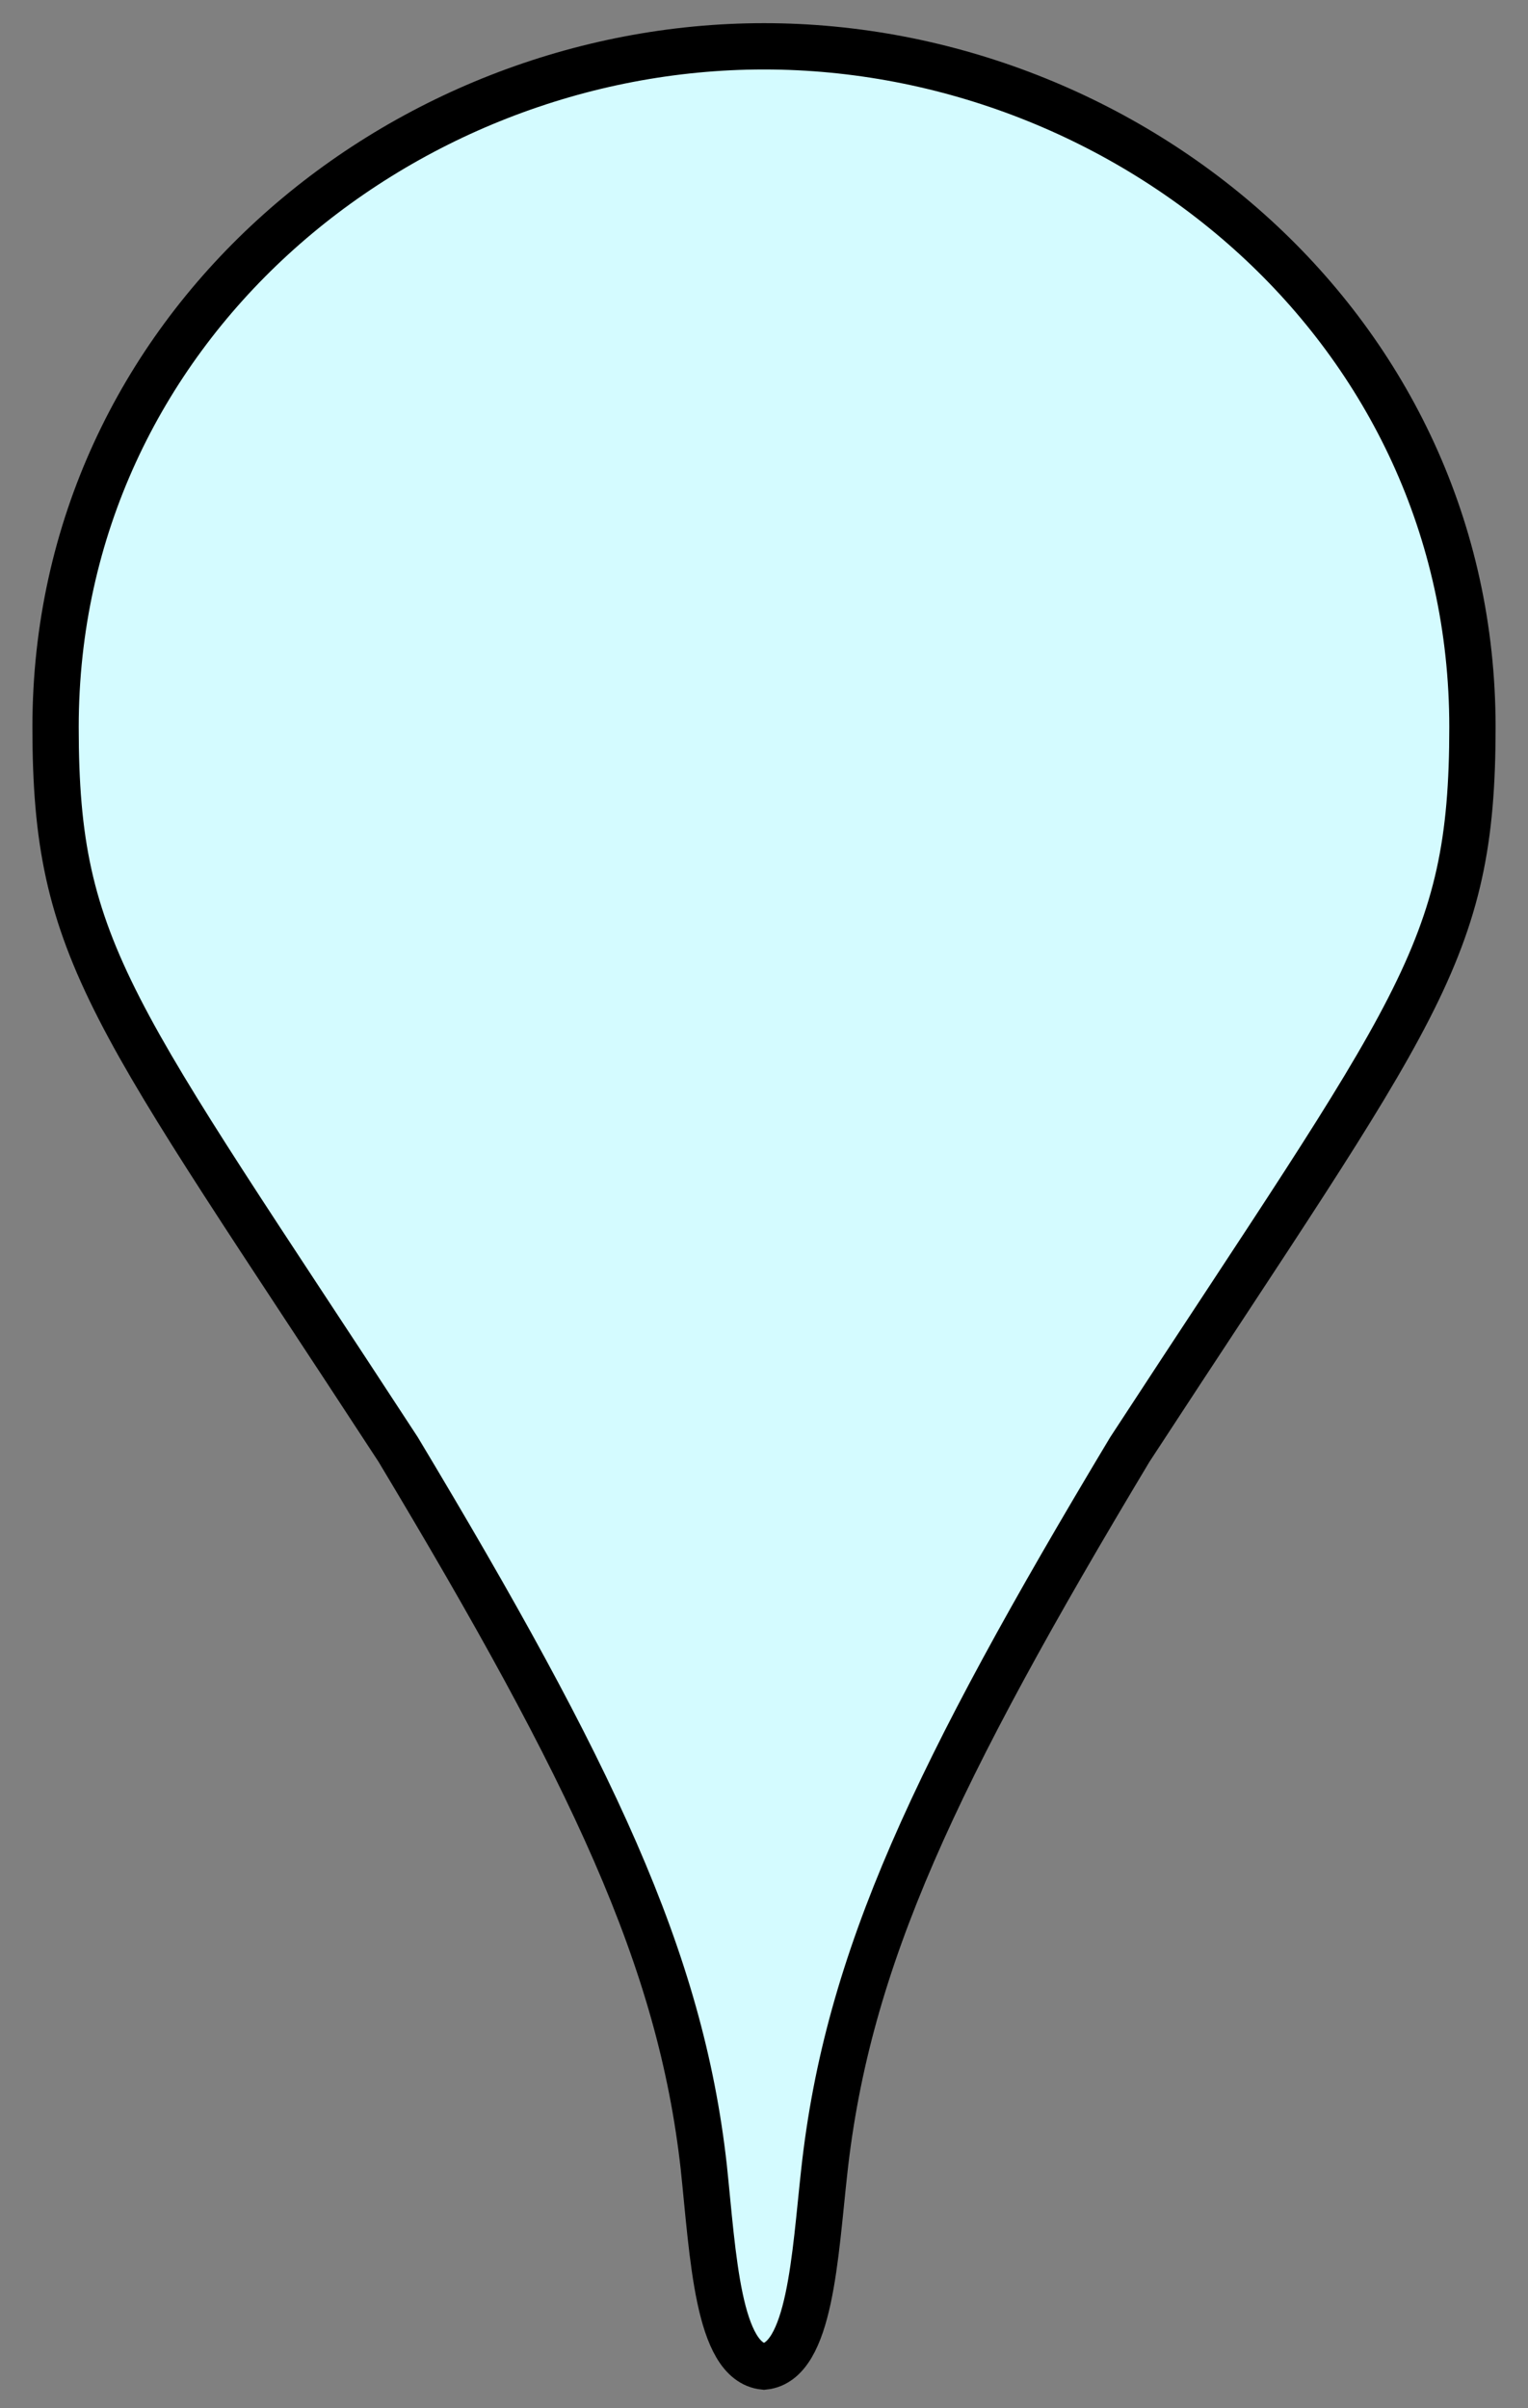 <svg version="1.0" xmlns="http://www.w3.org/2000/svg" width="33" height="52">
  <rect width="100%" height="100%" fill="#808080" stroke="none"/>
  <path fill="#d4fbff" stroke="#000" d="M 16.5 1 C 8.6 1 1.2 7.1 1.2 15.7 C 1.2 20.6 2.4 21.8 8.6 31.3 C 12.8 38.3 14.7 42.3 15.2 46.8 C 15.4 48.7 15.5 51 16.5 51.1 C 17.5 51 17.6 48.7 17.8 46.9 C 18.3 42.3 20.2 38.3 24.4 31.3 C 30.6 21.8 31.8 20.6 31.8 15.7 C 31.8 7.1 24.4 1 16.5 1 Z" />
</svg>